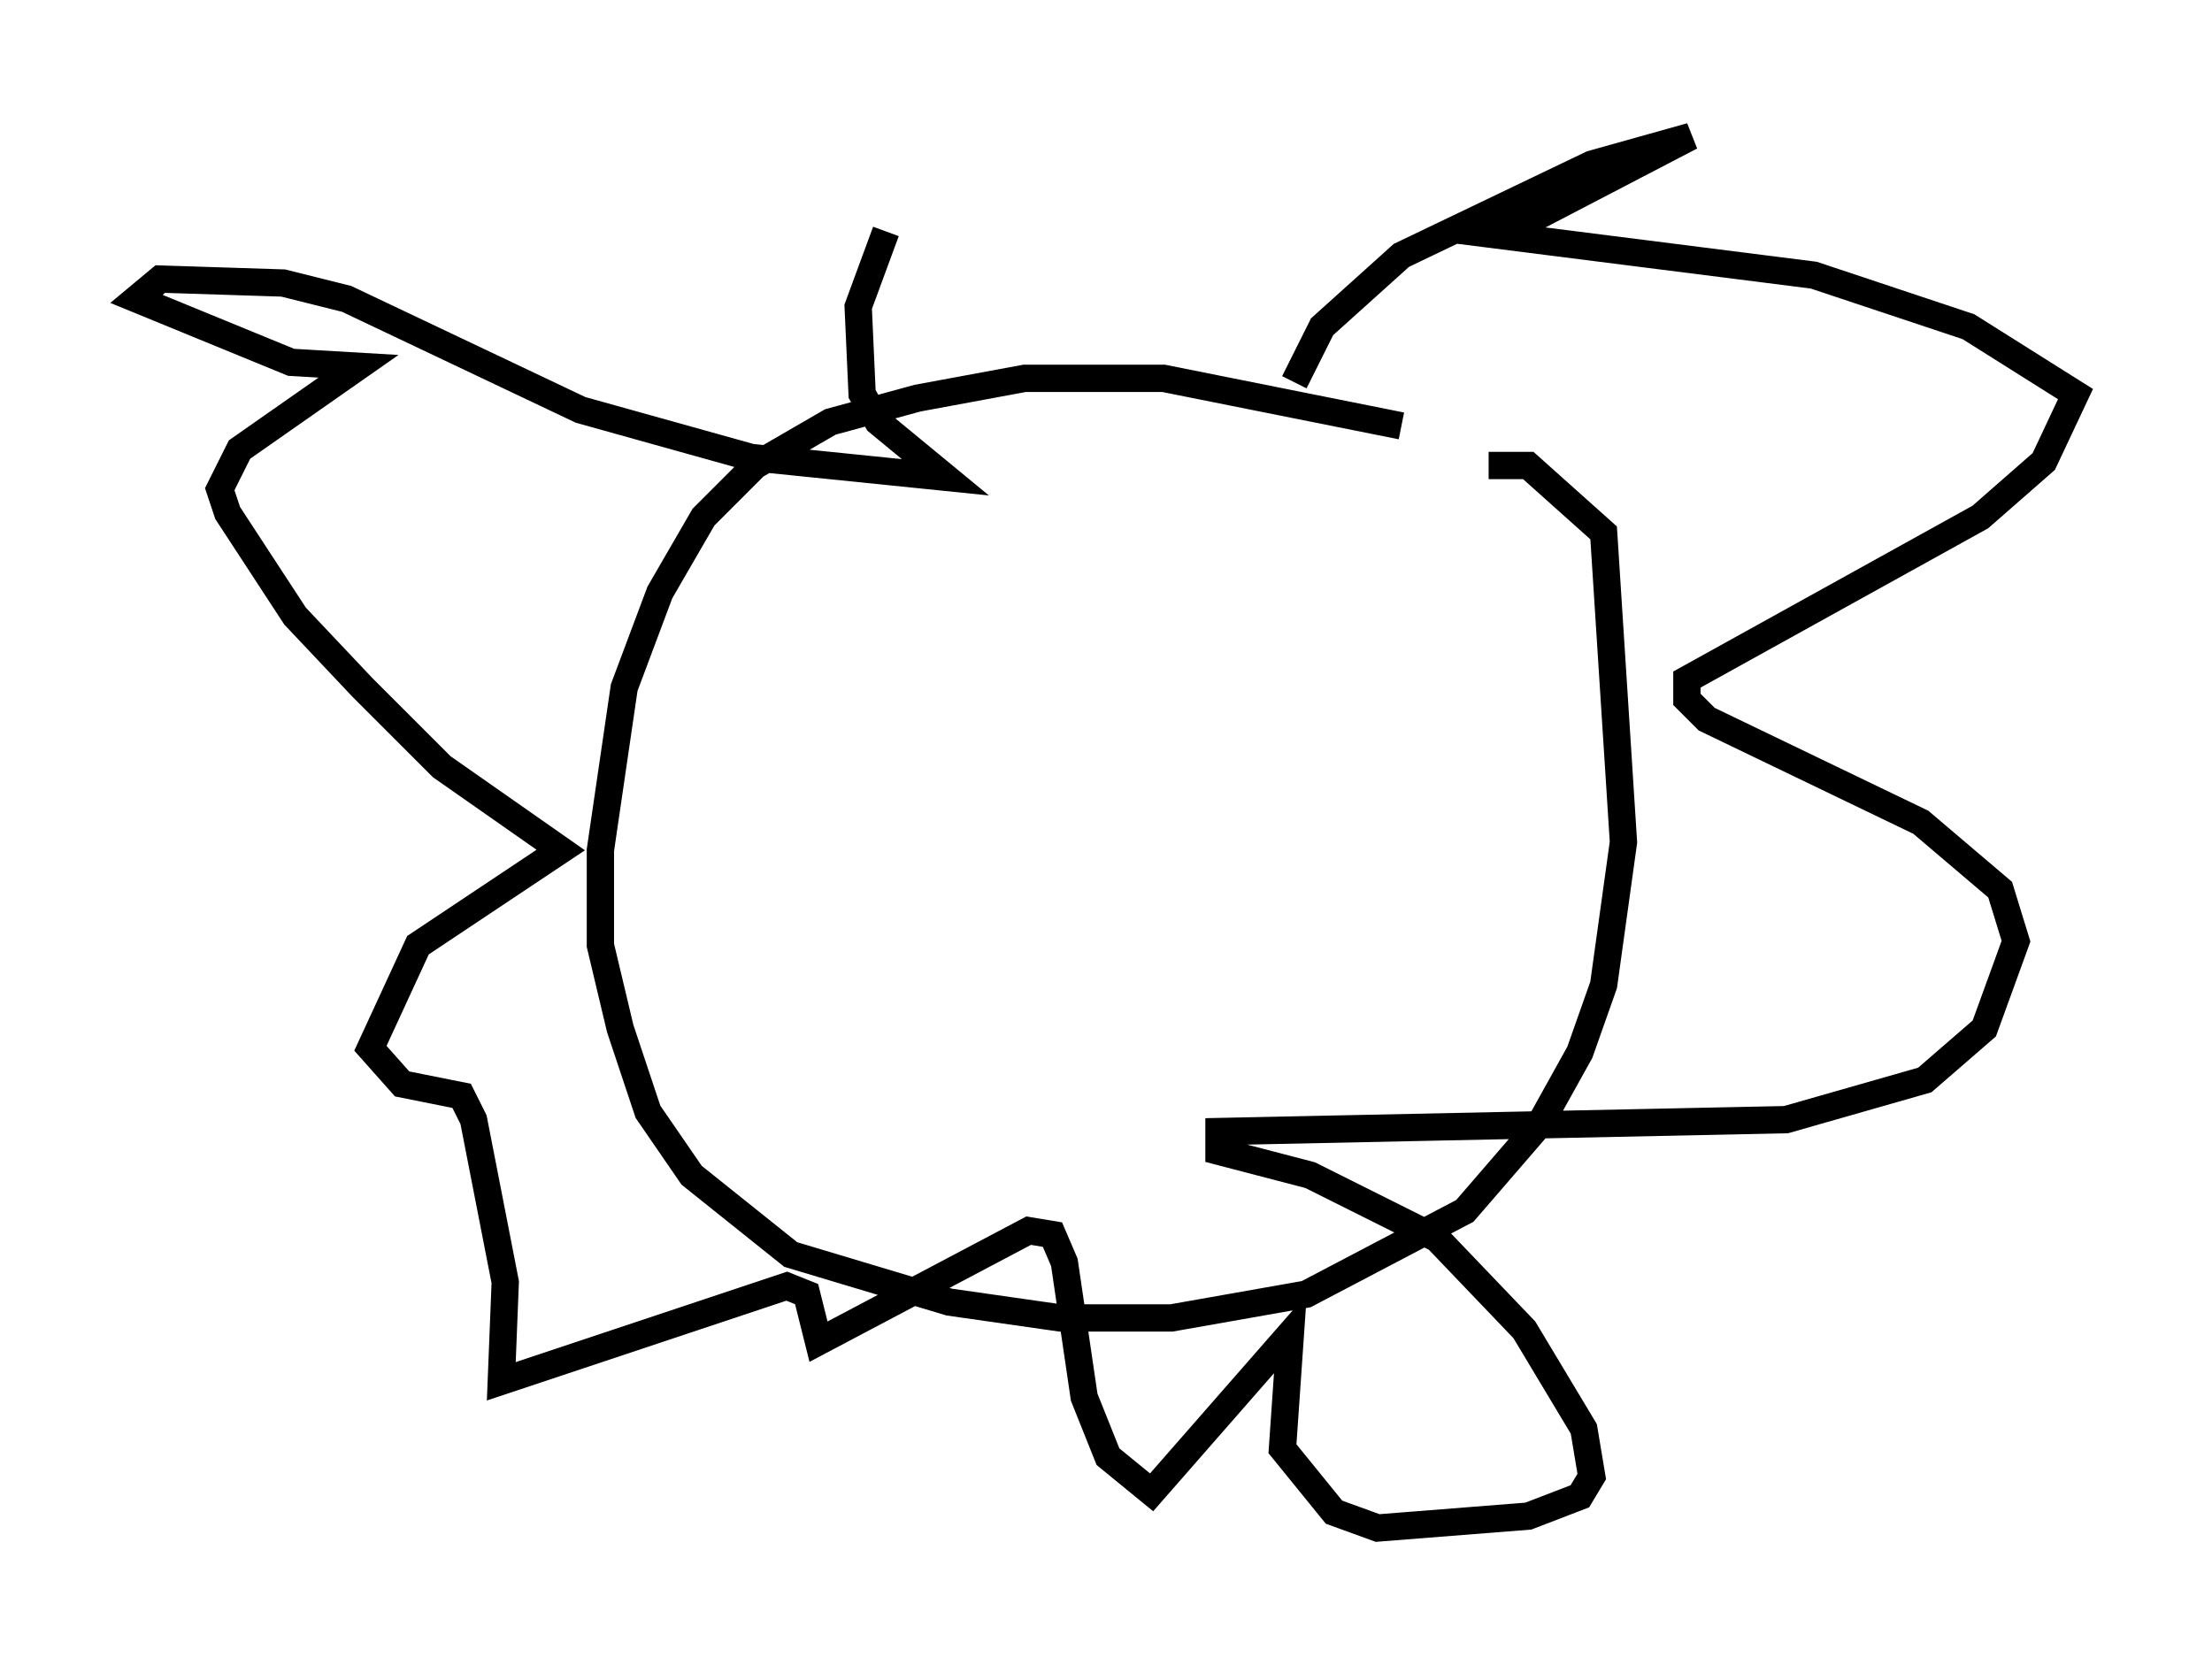 <?xml version="1.0" encoding="utf-8" ?>
<svg baseProfile="full" height="60.983" version="1.1" width="81.028" xmlns="http://www.w3.org/2000/svg" xmlns:ev="http://www.w3.org/2001/xml-events" xmlns:xlink="http://www.w3.org/1999/xlink"><defs /><rect fill="white" height="60.983" width="81.028" x="0" y="0" /><path d="M54.676, 17.201 m-3.341, -1.598 l-8.715, -1.743 -5.084, 0.0 l-3.922, 0.726 -3.196, 0.872 l-2.76, 1.598 -1.888, 1.888 l-1.598, 2.76 -1.307, 3.486 l-0.872, 5.955 0.0, 3.486 l0.726, 3.05 1.017, 3.05 l1.598, 2.324 3.631, 2.905 l5.81, 1.743 4.067, 0.581 l4.067, 0.0 4.939, -0.872 l5.81, -3.05 2.76, -3.196 l1.453, -2.615 0.872, -2.469 l0.726, -5.229 -0.726, -11.33 l-2.76, -2.469 -1.453, 0.0 m-7.117, -3.05 l1.017, -2.034 2.905, -2.615 l6.972, -3.341 3.631, -1.017 l-6.972, 3.631 11.475, 1.453 l5.665, 1.888 3.922, 2.469 l-1.162, 2.469 -2.324, 2.034 l-10.749, 5.955 0.0, 0.726 l0.726, 0.726 7.844, 3.777 l2.905, 2.469 0.581, 1.888 l-1.162, 3.196 -2.179, 1.888 l-5.084, 1.453 -20.771, 0.436 l0.0, 0.726 3.341, 0.872 l4.648, 2.324 3.196, 3.341 l2.179, 3.631 0.291, 1.743 l-0.436, 0.726 -1.888, 0.726 l-5.52, 0.436 -1.598, -0.581 l-1.888, -2.324 0.291, -4.212 l-5.084, 5.81 -1.598, -1.307 l-0.872, -2.179 -0.726, -4.939 l-0.436, -1.017 -0.872, -0.145 l-7.698, 4.067 -0.436, -1.743 l-0.726, -0.291 -10.458, 3.486 l0.145, -3.631 -1.162, -5.955 l-0.436, -0.872 -2.179, -0.436 l-1.162, -1.307 1.743, -3.777 l5.229, -3.486 -4.358, -3.05 l-2.905, -2.905 -2.469, -2.615 l-2.469, -3.777 -0.291, -0.872 l0.726, -1.453 4.358, -3.05 l-2.469, -0.145 -5.665, -2.324 l0.872, -0.726 4.503, 0.145 l2.324, 0.581 8.57, 4.067 l6.246, 1.743 7.117, 0.726 l-2.469, -2.034 -0.581, -1.017 l-0.145, -3.196 1.017, -2.76 " fill="none" stroke="black" stroke-width="1" /></svg>